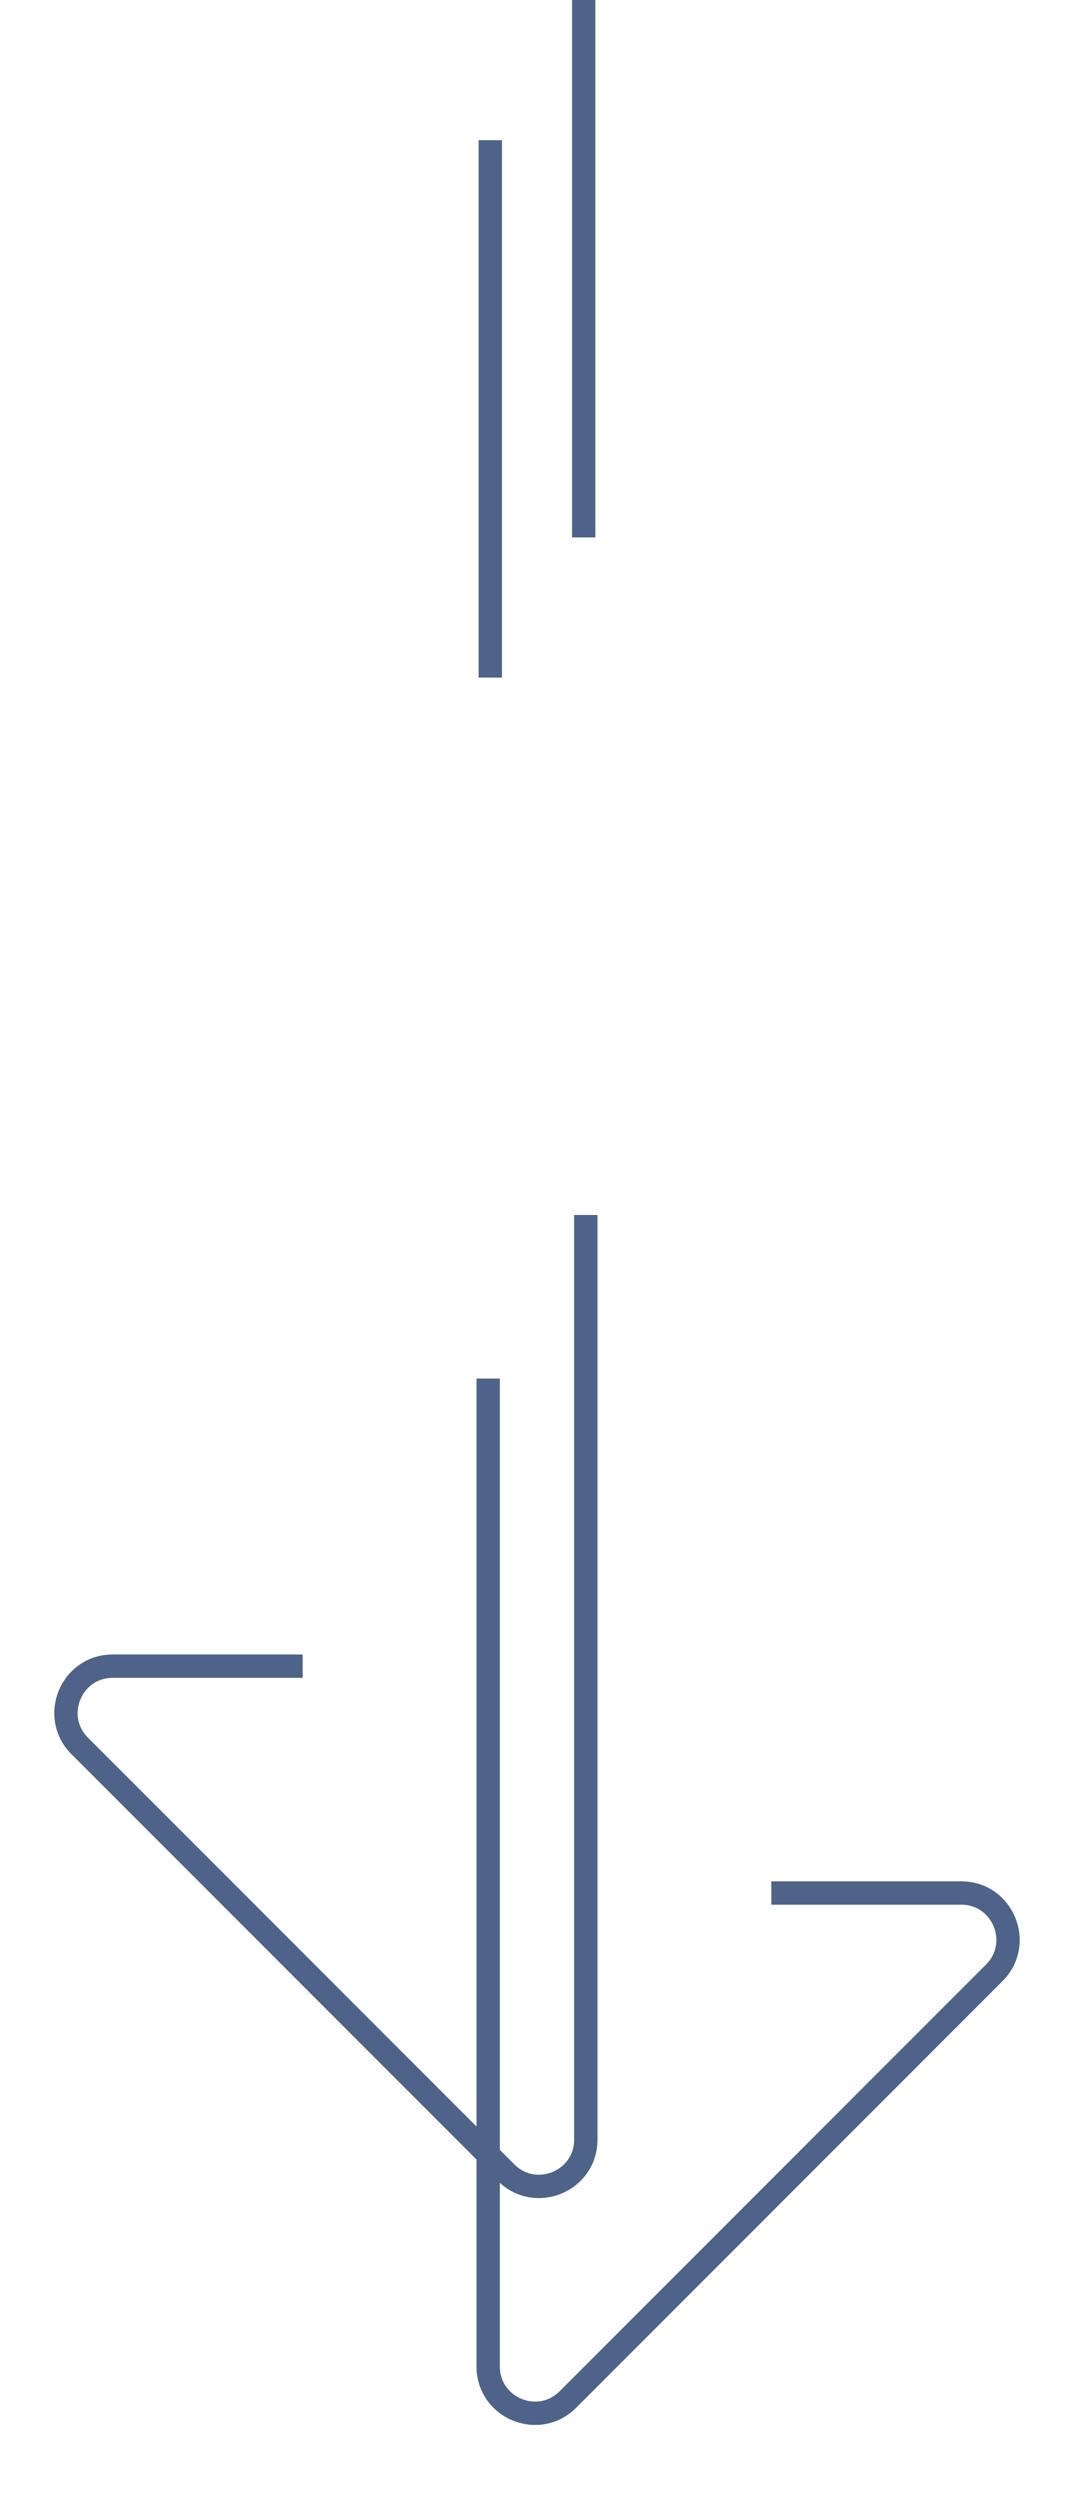 <svg viewBox="0 0 46 107" fill="none" xmlns="http://www.w3.org/2000/svg">
<path d="M25.091 52V91.572C25.091 93.353 22.937 94.246 21.677 92.986L3.414 74.723C2.154 73.463 3.047 71.309 4.828 71.309H12.964" stroke="#4E6388"/>
<path d="M20.909 59V101.281C20.909 103.063 23.063 103.955 24.323 102.695L42.586 84.433C43.846 83.173 42.953 81.018 41.172 81.018H33.036" stroke="#4E6388"/>
<path d="M25 23V0" stroke="#4E6388"/>
<path d="M21 29V6" stroke="#4E6388"/>
</svg>
